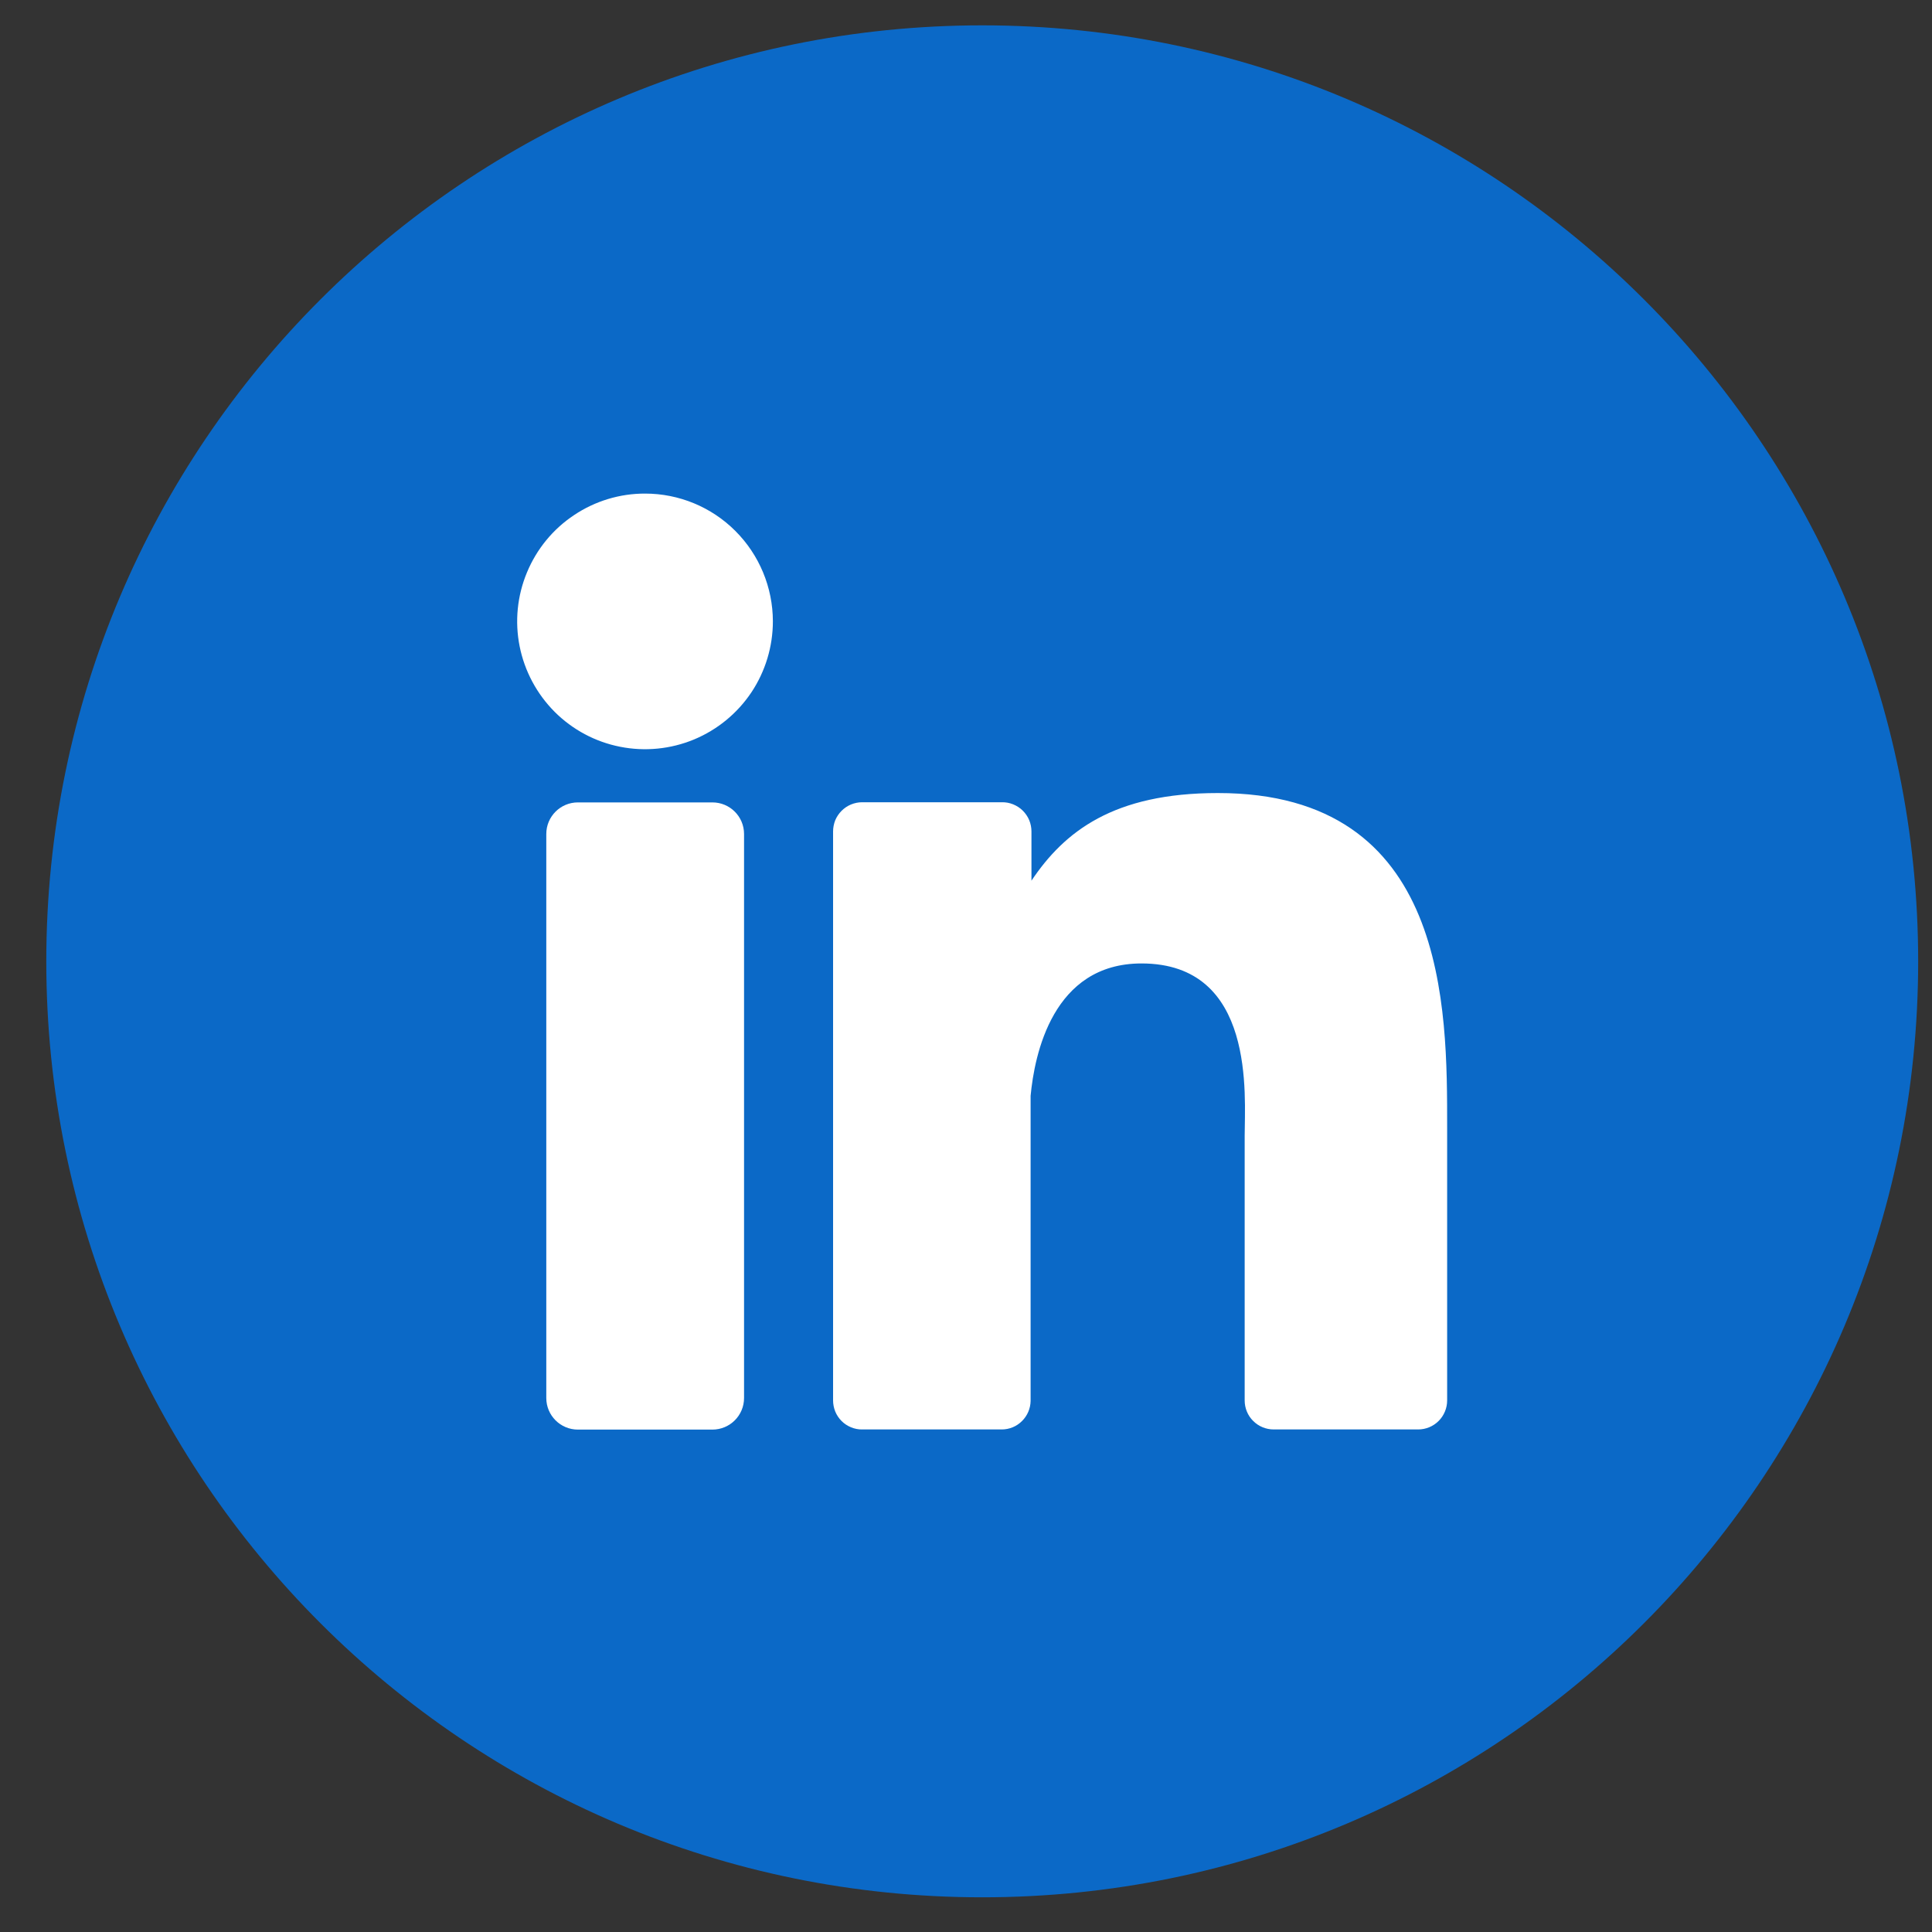 <svg width="25" height="25" viewBox="0 0 25 25" fill="none" xmlns="http://www.w3.org/2000/svg">
<rect x="0" y="0" width="25" height="25" fill="#333333" stroke="none"/>
<g clip-path="url(#clip0_1773_1539)">
<path d="M12.71 24.551C19.399 24.551 24.821 19.128 24.821 12.44C24.821 5.751 19.399 0.328 12.71 0.328C6.021 0.328 0.599 5.751 0.599 12.44C0.599 19.128 6.021 24.551 12.71 24.551Z" fill="#0B69C7"/>
<path d="M10.001 8.039C10.001 8.367 9.904 8.687 9.723 8.959C9.541 9.231 9.283 9.443 8.98 9.569C8.678 9.694 8.345 9.727 8.024 9.663C7.703 9.6 7.408 9.442 7.177 9.211C6.946 8.979 6.788 8.684 6.724 8.363C6.66 8.042 6.693 7.709 6.819 7.407C6.944 7.105 7.156 6.846 7.429 6.665C7.701 6.483 8.021 6.386 8.348 6.387C8.786 6.387 9.207 6.561 9.516 6.871C9.826 7.181 10 7.601 10.001 8.039Z" fill="white"/>
<path d="M9.218 10.383H7.478C7.252 10.383 7.069 10.566 7.069 10.792V18.09C7.069 18.316 7.252 18.499 7.478 18.499H9.218C9.445 18.499 9.628 18.316 9.628 18.09V10.792C9.628 10.566 9.445 10.383 9.218 10.383Z" fill="white"/>
<path d="M18.726 14.588V18.121C18.726 18.221 18.686 18.317 18.616 18.387C18.545 18.458 18.45 18.497 18.35 18.497H16.482C16.382 18.497 16.287 18.458 16.216 18.387C16.145 18.317 16.106 18.221 16.106 18.121V14.698C16.106 14.187 16.254 12.467 14.771 12.467C13.62 12.467 13.386 13.65 13.336 14.18V18.129C13.334 18.227 13.294 18.32 13.224 18.389C13.155 18.458 13.061 18.497 12.963 18.497H11.156C11.107 18.498 11.058 18.488 11.012 18.469C10.966 18.45 10.925 18.423 10.89 18.388C10.855 18.353 10.827 18.311 10.808 18.265C10.79 18.22 10.78 18.171 10.78 18.121V10.759C10.78 10.709 10.79 10.66 10.808 10.614C10.827 10.569 10.855 10.527 10.89 10.492C10.925 10.457 10.966 10.429 11.012 10.41C11.058 10.391 11.107 10.381 11.156 10.381H12.963C13.014 10.38 13.063 10.389 13.11 10.408C13.156 10.427 13.199 10.454 13.235 10.49C13.27 10.525 13.299 10.567 13.318 10.613C13.337 10.659 13.347 10.709 13.347 10.759V11.396C13.774 10.759 14.409 10.262 15.758 10.262C18.743 10.26 18.726 13.054 18.726 14.588Z" fill="white"/>
</g>
<defs>
<clipPath id="clip0_1773_1539">
<rect width="24.223" height="24.223" fill="white" transform="translate(0.599 0.328)"/>
</clipPath>
</defs>
</svg>
